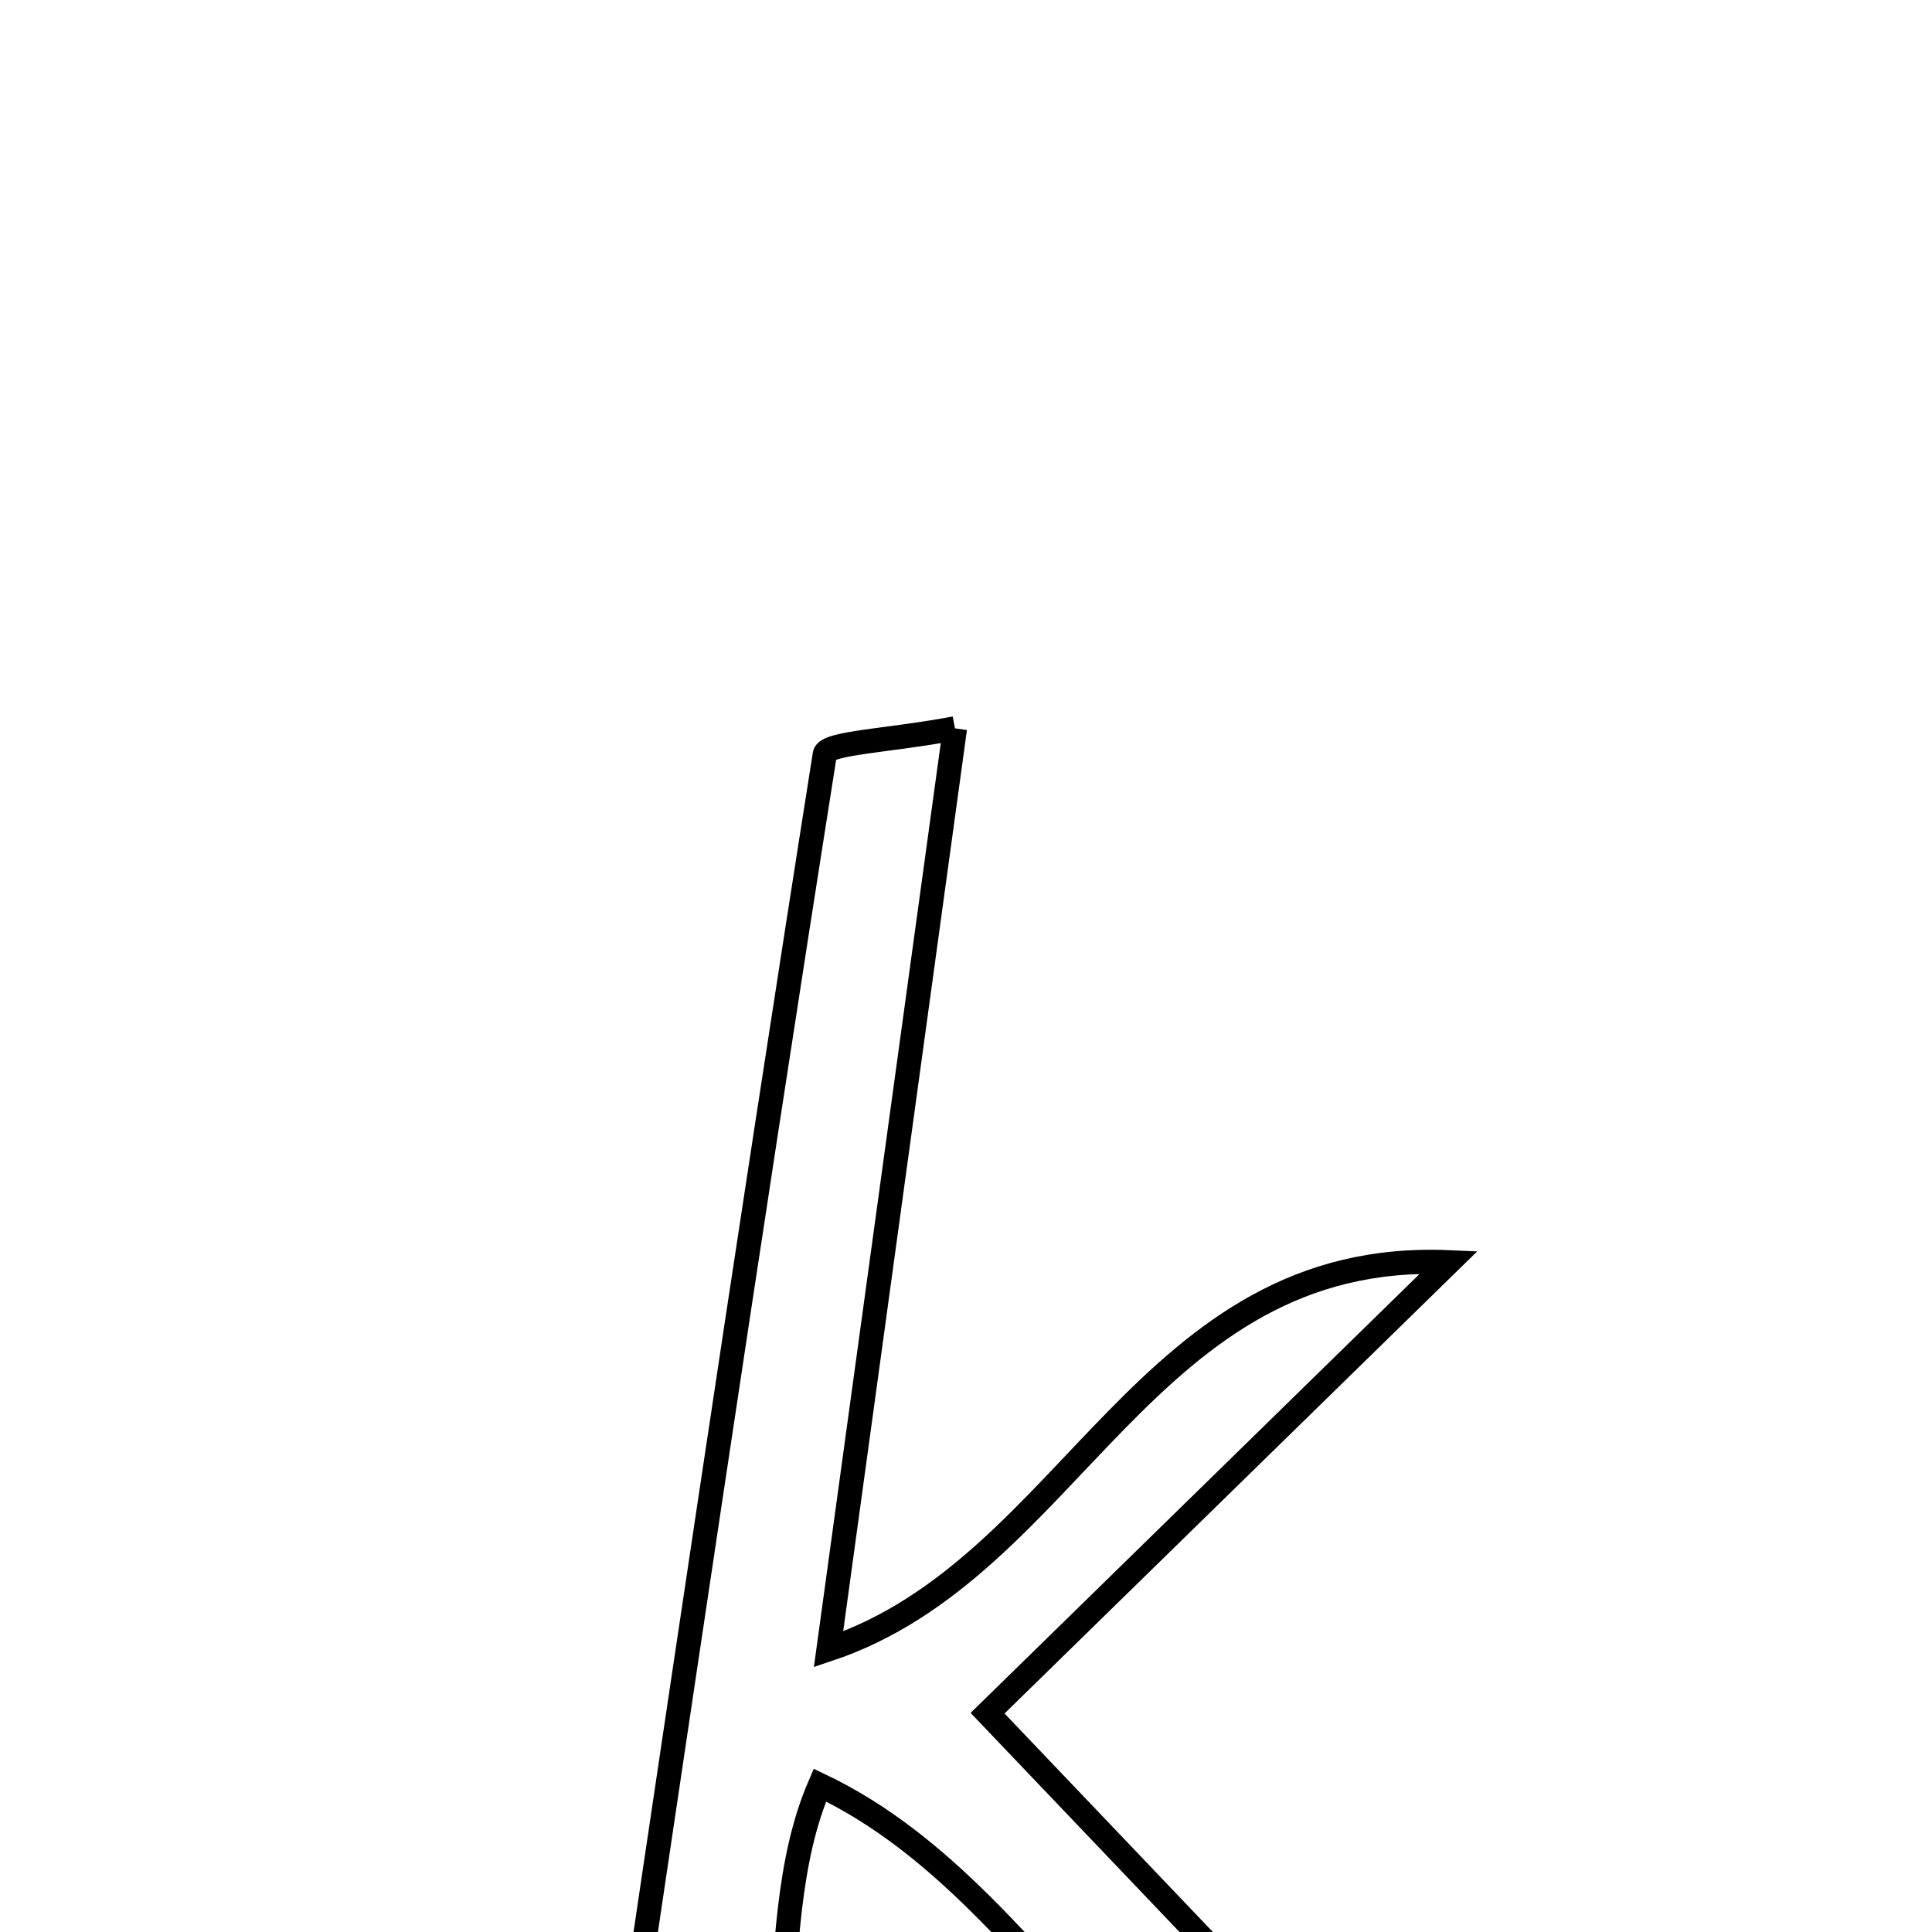 <svg xmlns="http://www.w3.org/2000/svg" viewBox="0.0 0.0 24.0 24.0" height="200px" width="200px"><path fill="none" stroke="black" stroke-width=".3" stroke-opacity="1.0"  filling="0" d="M11.863 9.048 C11.312 13.067 10.822 16.634 10.292 20.489 C13.328 19.475 14.218 15.515 17.998 15.68 C15.992 17.641 14.235 19.359 12.268 21.282 C14.434 23.554 16.381 25.597 18.33 27.64 C14.282 27.694 13.249 23.633 10.185 22.175 C9.365 24.069 10.187 26.661 8.571 28.248 C8.193 28.14 7.816 28.032 7.439 27.924 C8.358 21.737 9.269 15.548 10.246 9.369 C10.269 9.226 11.044 9.202 11.863 9.048"></path></svg>